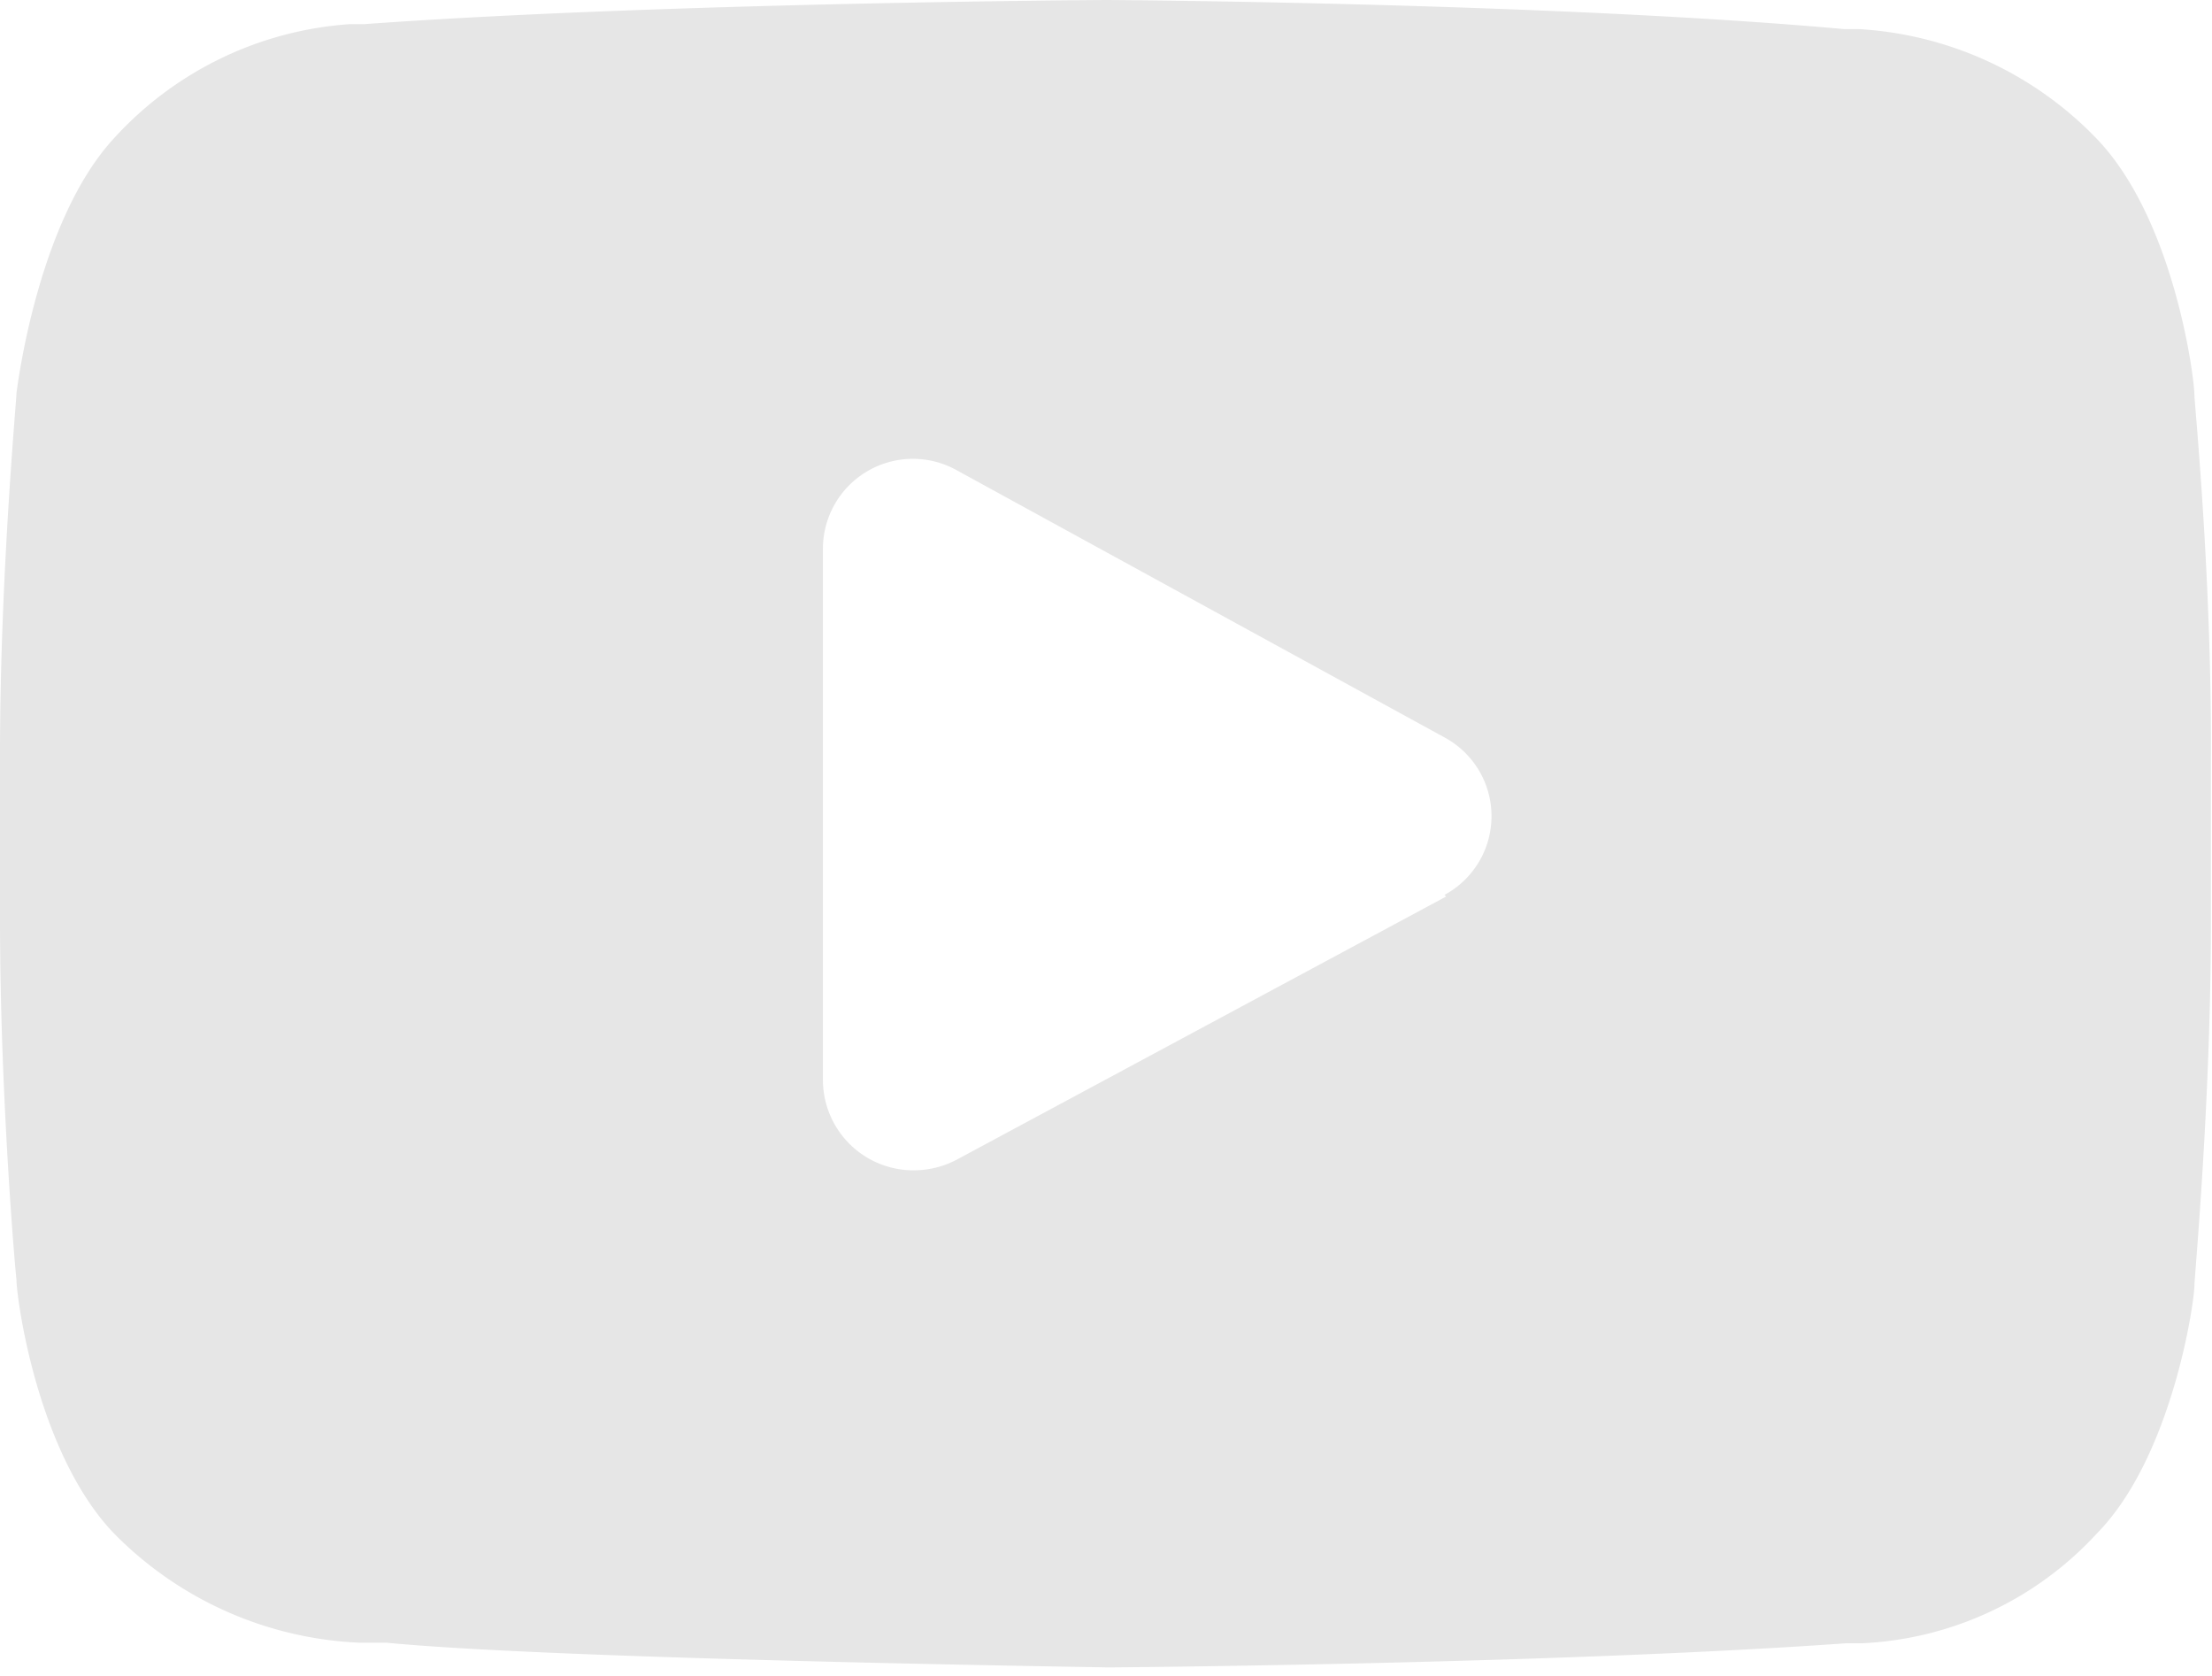 <svg xmlns="http://www.w3.org/2000/svg" viewBox="0 0 40.32 30.54"><defs><style>.cls-1{fill:#e6e6e6;}</style></defs><title>icono_social_desktop_youtube</title><g id="Capa_2" data-name="Capa 2"><g id="Capa_1-2" data-name="Capa 1"><path class="cls-1" d="M40,7.21v0c0-.33-.37-3.21-1.78-4.68a6.54,6.54,0,0,0-4.34-2l-.2,0h-.07C28.3.05,20.25,0,20.17,0h0C20.07,0,12,.05,6.64.44H6.57l-.19,0a6.4,6.4,0,0,0-4.32,2.1C.73,4,.34,6.85.3,7.17v0c0,.13-.3,3.35-.3,6.57v3c0,3.23.28,6.44.3,6.58v0c0,.32.37,3.15,1.77,4.62a6.68,6.68,0,0,0,4.49,2l.4,0h.09c3.08.3,12.73.44,13.14.45h0c.08,0,8.13-.06,13.46-.44h.07l.22,0a6.2,6.2,0,0,0,4.28-2C39.59,26.56,40,23.74,40,23.42v0c0-.14.3-3.35.3-6.58v-3C40.32,10.56,40,7.34,40,7.21ZM26.36,16.34l-8.91,4.79a1.68,1.68,0,0,1-.78.2A1.65,1.65,0,0,1,15,19.69V10a1.64,1.64,0,0,1,2.42-1.44l8.91,4.88a1.63,1.63,0,0,1,0,2.87Z"/></g></g></svg>